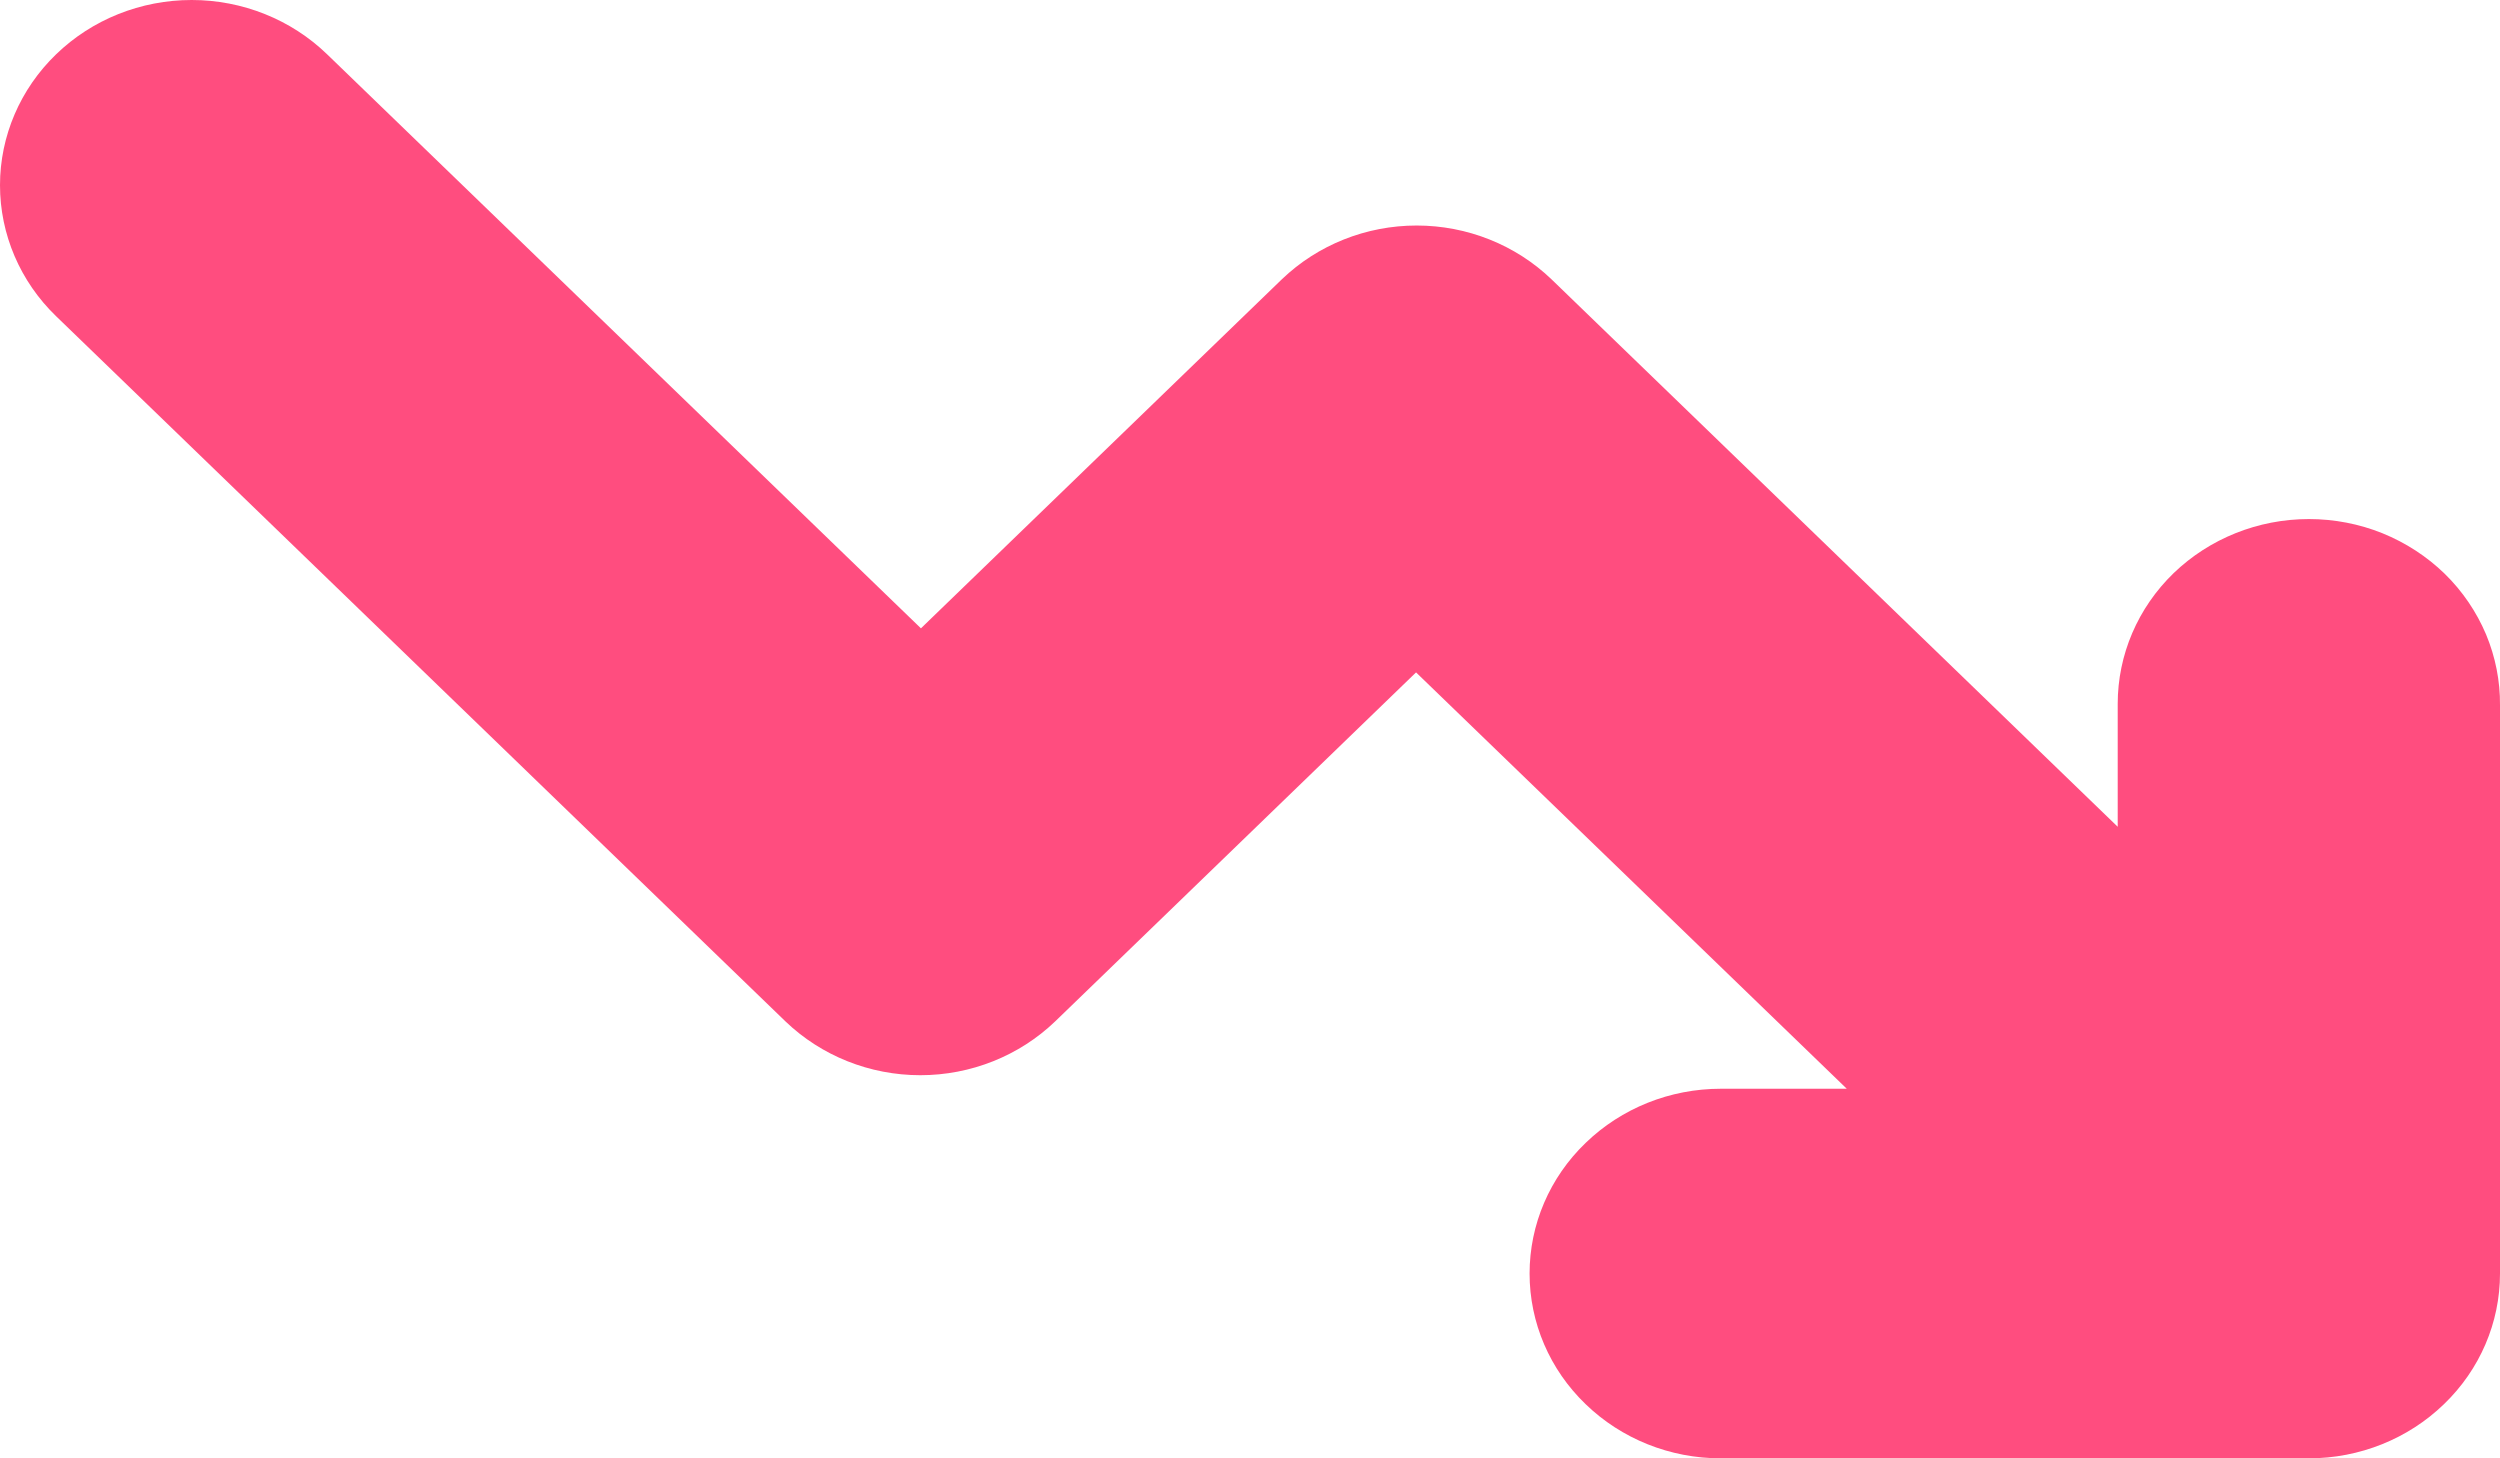 <svg width="24" height="14" viewBox="0 0 24 14" fill="none" xmlns="http://www.w3.org/2000/svg">
<path fill-rule="evenodd" clip-rule="evenodd" d="M8.841 6.032L12.306 2.681C12.65 2.351 13.115 2.165 13.6 2.165C14.085 2.165 14.55 2.351 14.894 2.681L14.895 2.682L17.613 5.31L20.33 7.937V6.757C20.33 6.286 20.523 5.835 20.867 5.502C21.212 5.17 21.678 4.983 22.165 4.983M8.841 6.032L3.14 0.521C2.795 0.187 2.327 0 1.84 0C1.352 0 0.884 0.187 0.539 0.521C0.194 0.854 0 1.307 0 1.778C0 2.25 0.194 2.703 0.539 3.036L7.54 9.805L7.541 9.806C7.885 10.136 8.35 10.322 8.835 10.322C9.32 10.322 9.785 10.136 10.129 9.806L13.594 6.455L17.729 10.452H16.519C16.032 10.452 15.566 10.639 15.222 10.972C14.877 11.304 14.684 11.755 14.684 12.226C14.684 12.697 14.877 13.148 15.222 13.48C15.566 13.813 16.032 14 16.519 14H22.165C22.652 14 23.118 13.813 23.462 13.48C23.807 13.148 24 12.697 24 12.226V6.77C24.002 6.537 23.956 6.306 23.866 6.09C23.774 5.873 23.64 5.675 23.469 5.508C23.298 5.342 23.095 5.21 22.871 5.119C22.648 5.029 22.407 4.983 22.165 4.983" fill="#FF4D7F"/>
</svg>

